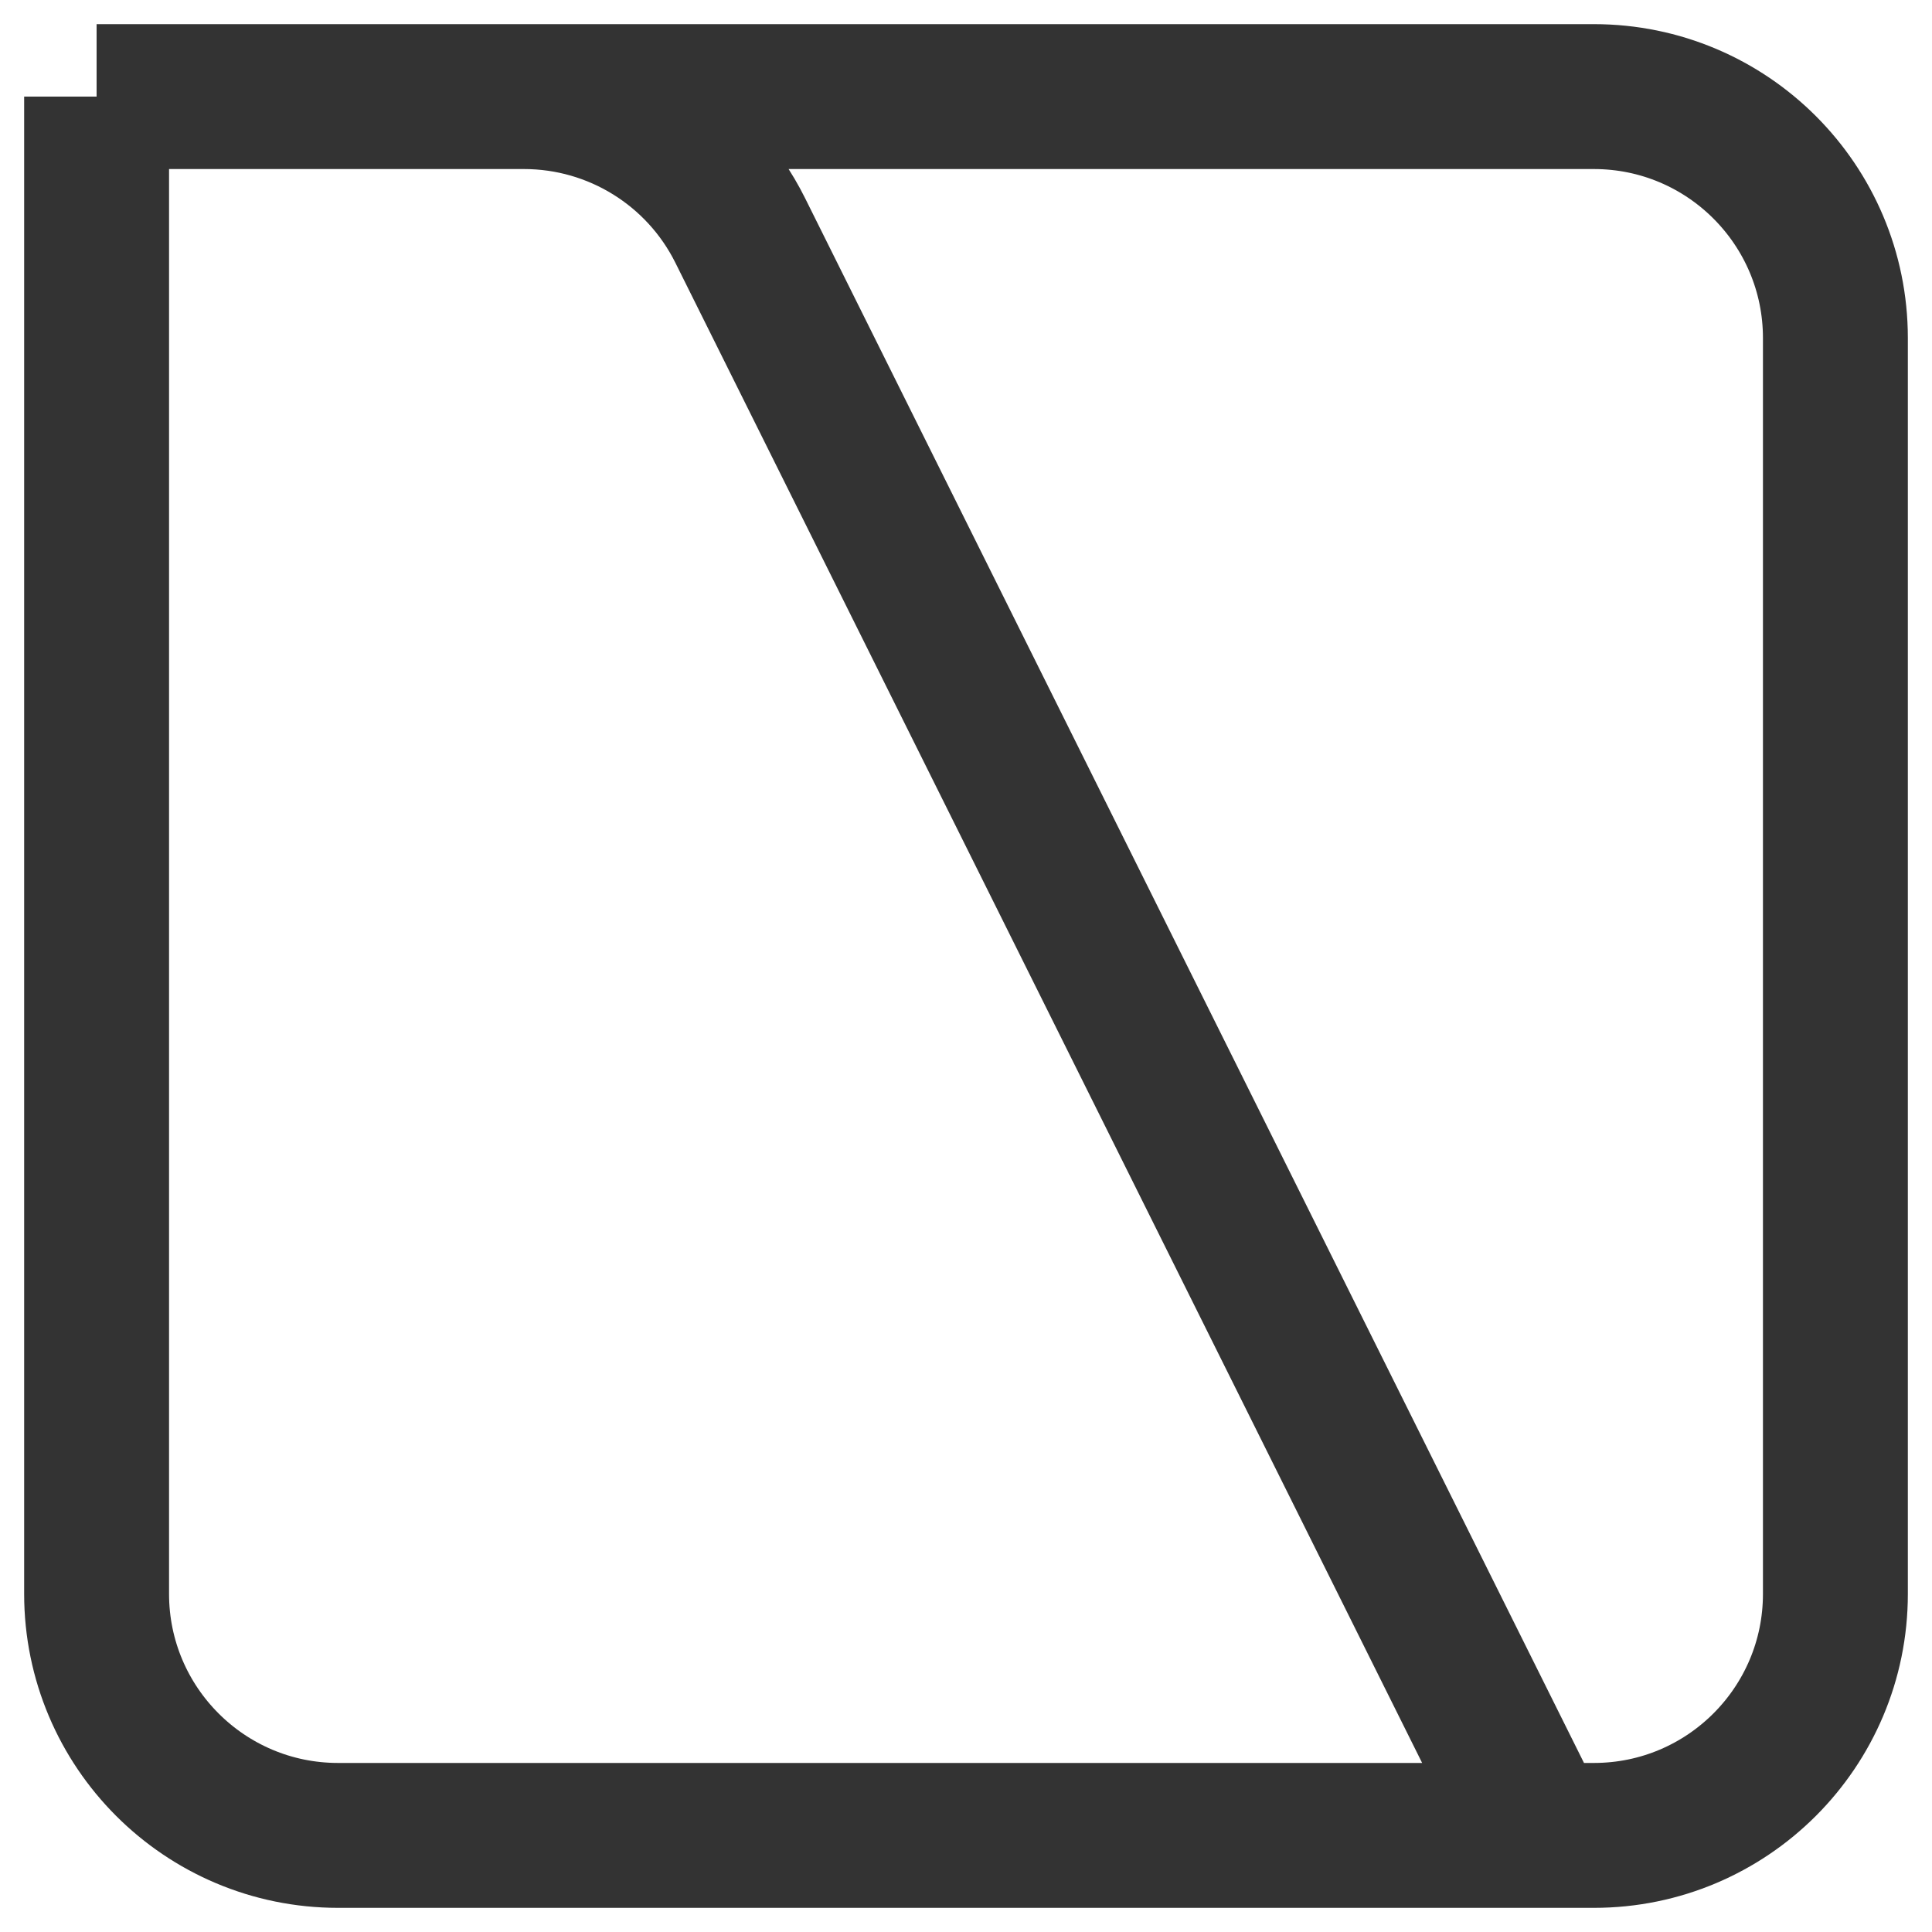 <svg width="40" height="40" viewBox="0 0 40 40" fill="none" xmlns="http://www.w3.org/2000/svg">
<path d="M2 2H33C35.761 2 38 4.239 38 7V33C38 35.761 35.761 38 33 38H31.866M2 2V33C2 35.761 4.239 38 7 38H31.866M2 2H10.85C12.747 2 14.481 3.074 15.326 4.772L31.866 38" stroke="#333333" stroke-width="3"/>
</svg>
